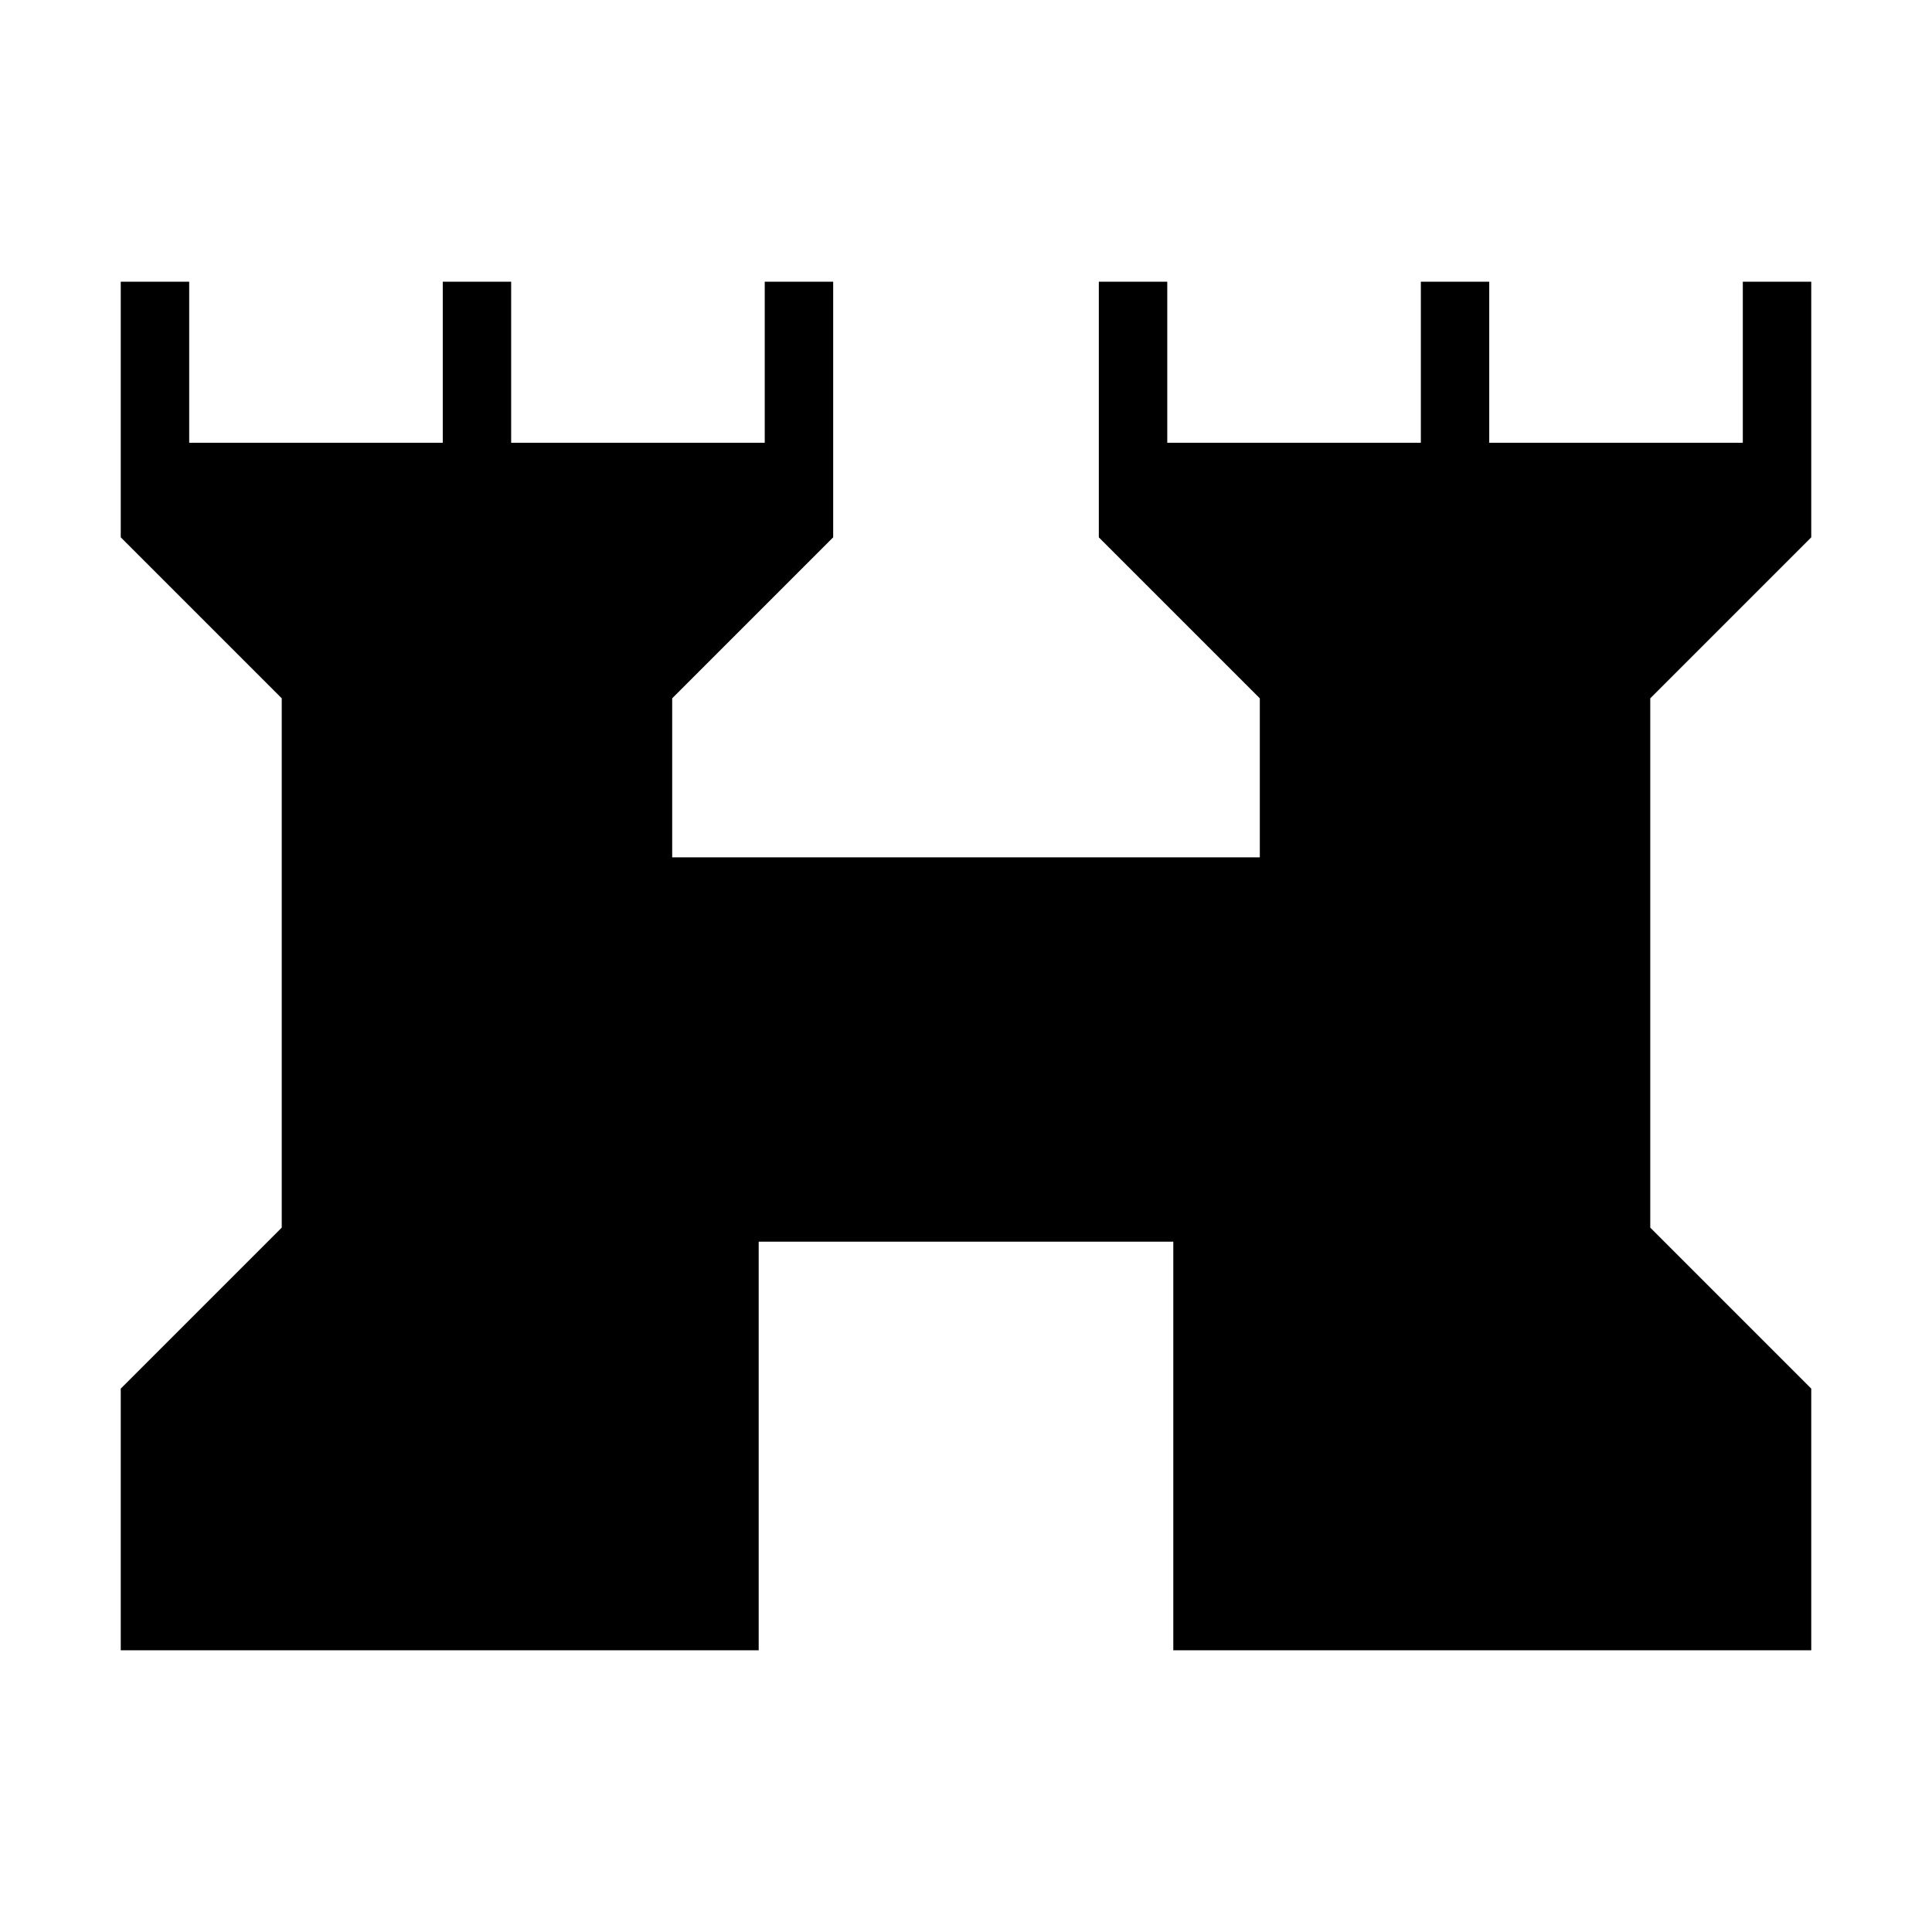 <svg xmlns="http://www.w3.org/2000/svg" height="40" width="40"><path d="M2.5 34.167V28.75L5.833 25.417V14.458L2.5 11.125V5.833H3.917V9.167H9.167V5.833H10.583V9.167H15.833V5.833H17.25V11.125L13.917 14.458V17.75H26.083V14.458L22.75 11.125V5.833H24.167V9.167H29.417V5.833H30.833V9.167H36.083V5.833H37.5V11.125L34.167 14.458V25.417L37.5 28.75V34.167H24.292V25.708H15.708V34.167Z"/></svg>